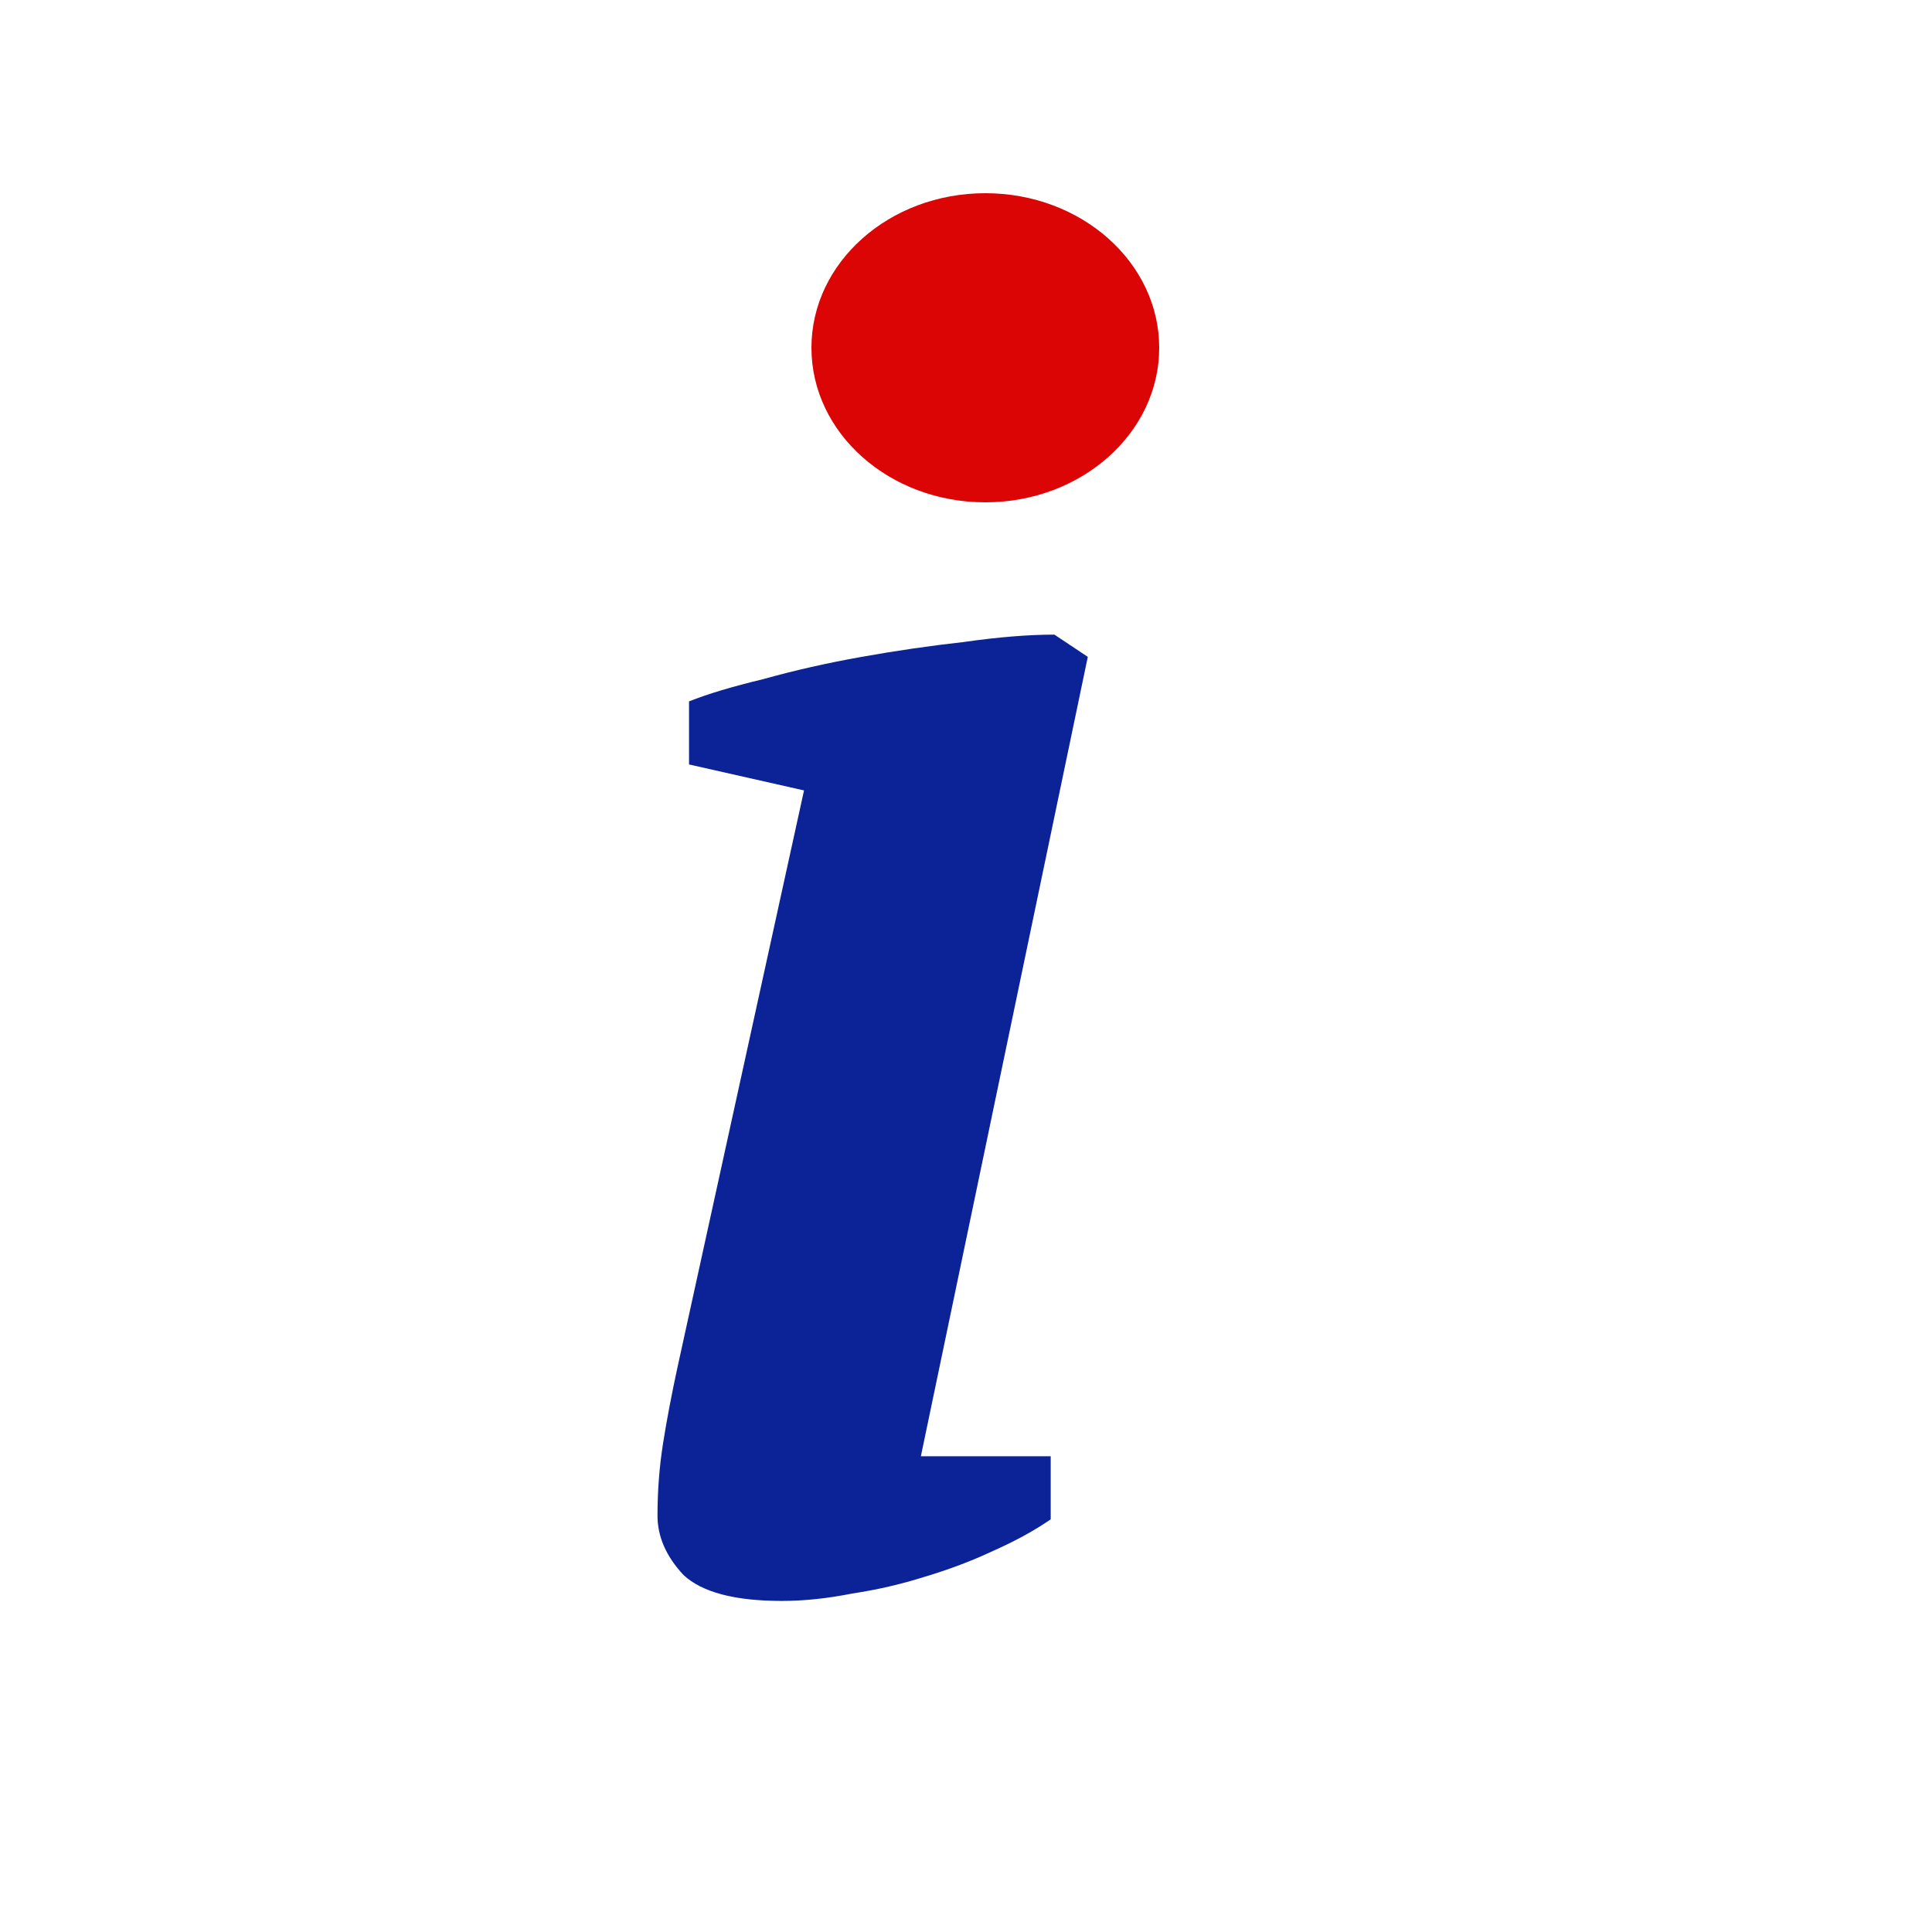 <svg width="50" height="50" viewBox="0 0 50 50" fill="none" xmlns="http://www.w3.org/2000/svg">
<g clip-path="url(#clip0)">
<path d="M17.832 19.784V18.152C18.312 17.96 18.952 17.768 19.752 17.576C20.552 17.352 21.4 17.16 22.296 17C23.192 16.84 24.072 16.712 24.936 16.616C25.832 16.488 26.616 16.424 27.288 16.424L28.152 17L23.832 37.688H27.192V39.32C26.776 39.608 26.28 39.88 25.704 40.136C25.16 40.392 24.568 40.616 23.928 40.808C23.32 41 22.696 41.144 22.056 41.24C21.416 41.368 20.808 41.432 20.232 41.432C19.016 41.432 18.168 41.208 17.688 40.76C17.24 40.28 17.016 39.768 17.016 39.224C17.016 38.584 17.064 37.96 17.16 37.352C17.256 36.744 17.384 36.072 17.544 35.336L20.808 20.456L17.832 19.784ZM21.816 8.984C21.816 7.896 22.184 7.048 22.92 6.44C23.656 5.832 24.584 5.528 25.704 5.528C26.92 5.528 27.88 5.832 28.584 6.44C29.32 7.048 29.688 7.896 29.688 8.984C29.688 10.008 29.32 10.824 28.584 11.432C27.88 12.04 26.92 12.344 25.704 12.344C24.584 12.344 23.656 12.04 22.92 11.432C22.184 10.824 21.816 10.008 21.816 8.984Z" fill="#0C2297"/>
<ellipse cx="25.5" cy="9" rx="4.5" ry="4" fill="#DB0505"/>
</g>
<defs>
<clipPath id="clip0">
<rect width="50" height="50" fill="white"/>
</clipPath>
</defs>
</svg>

